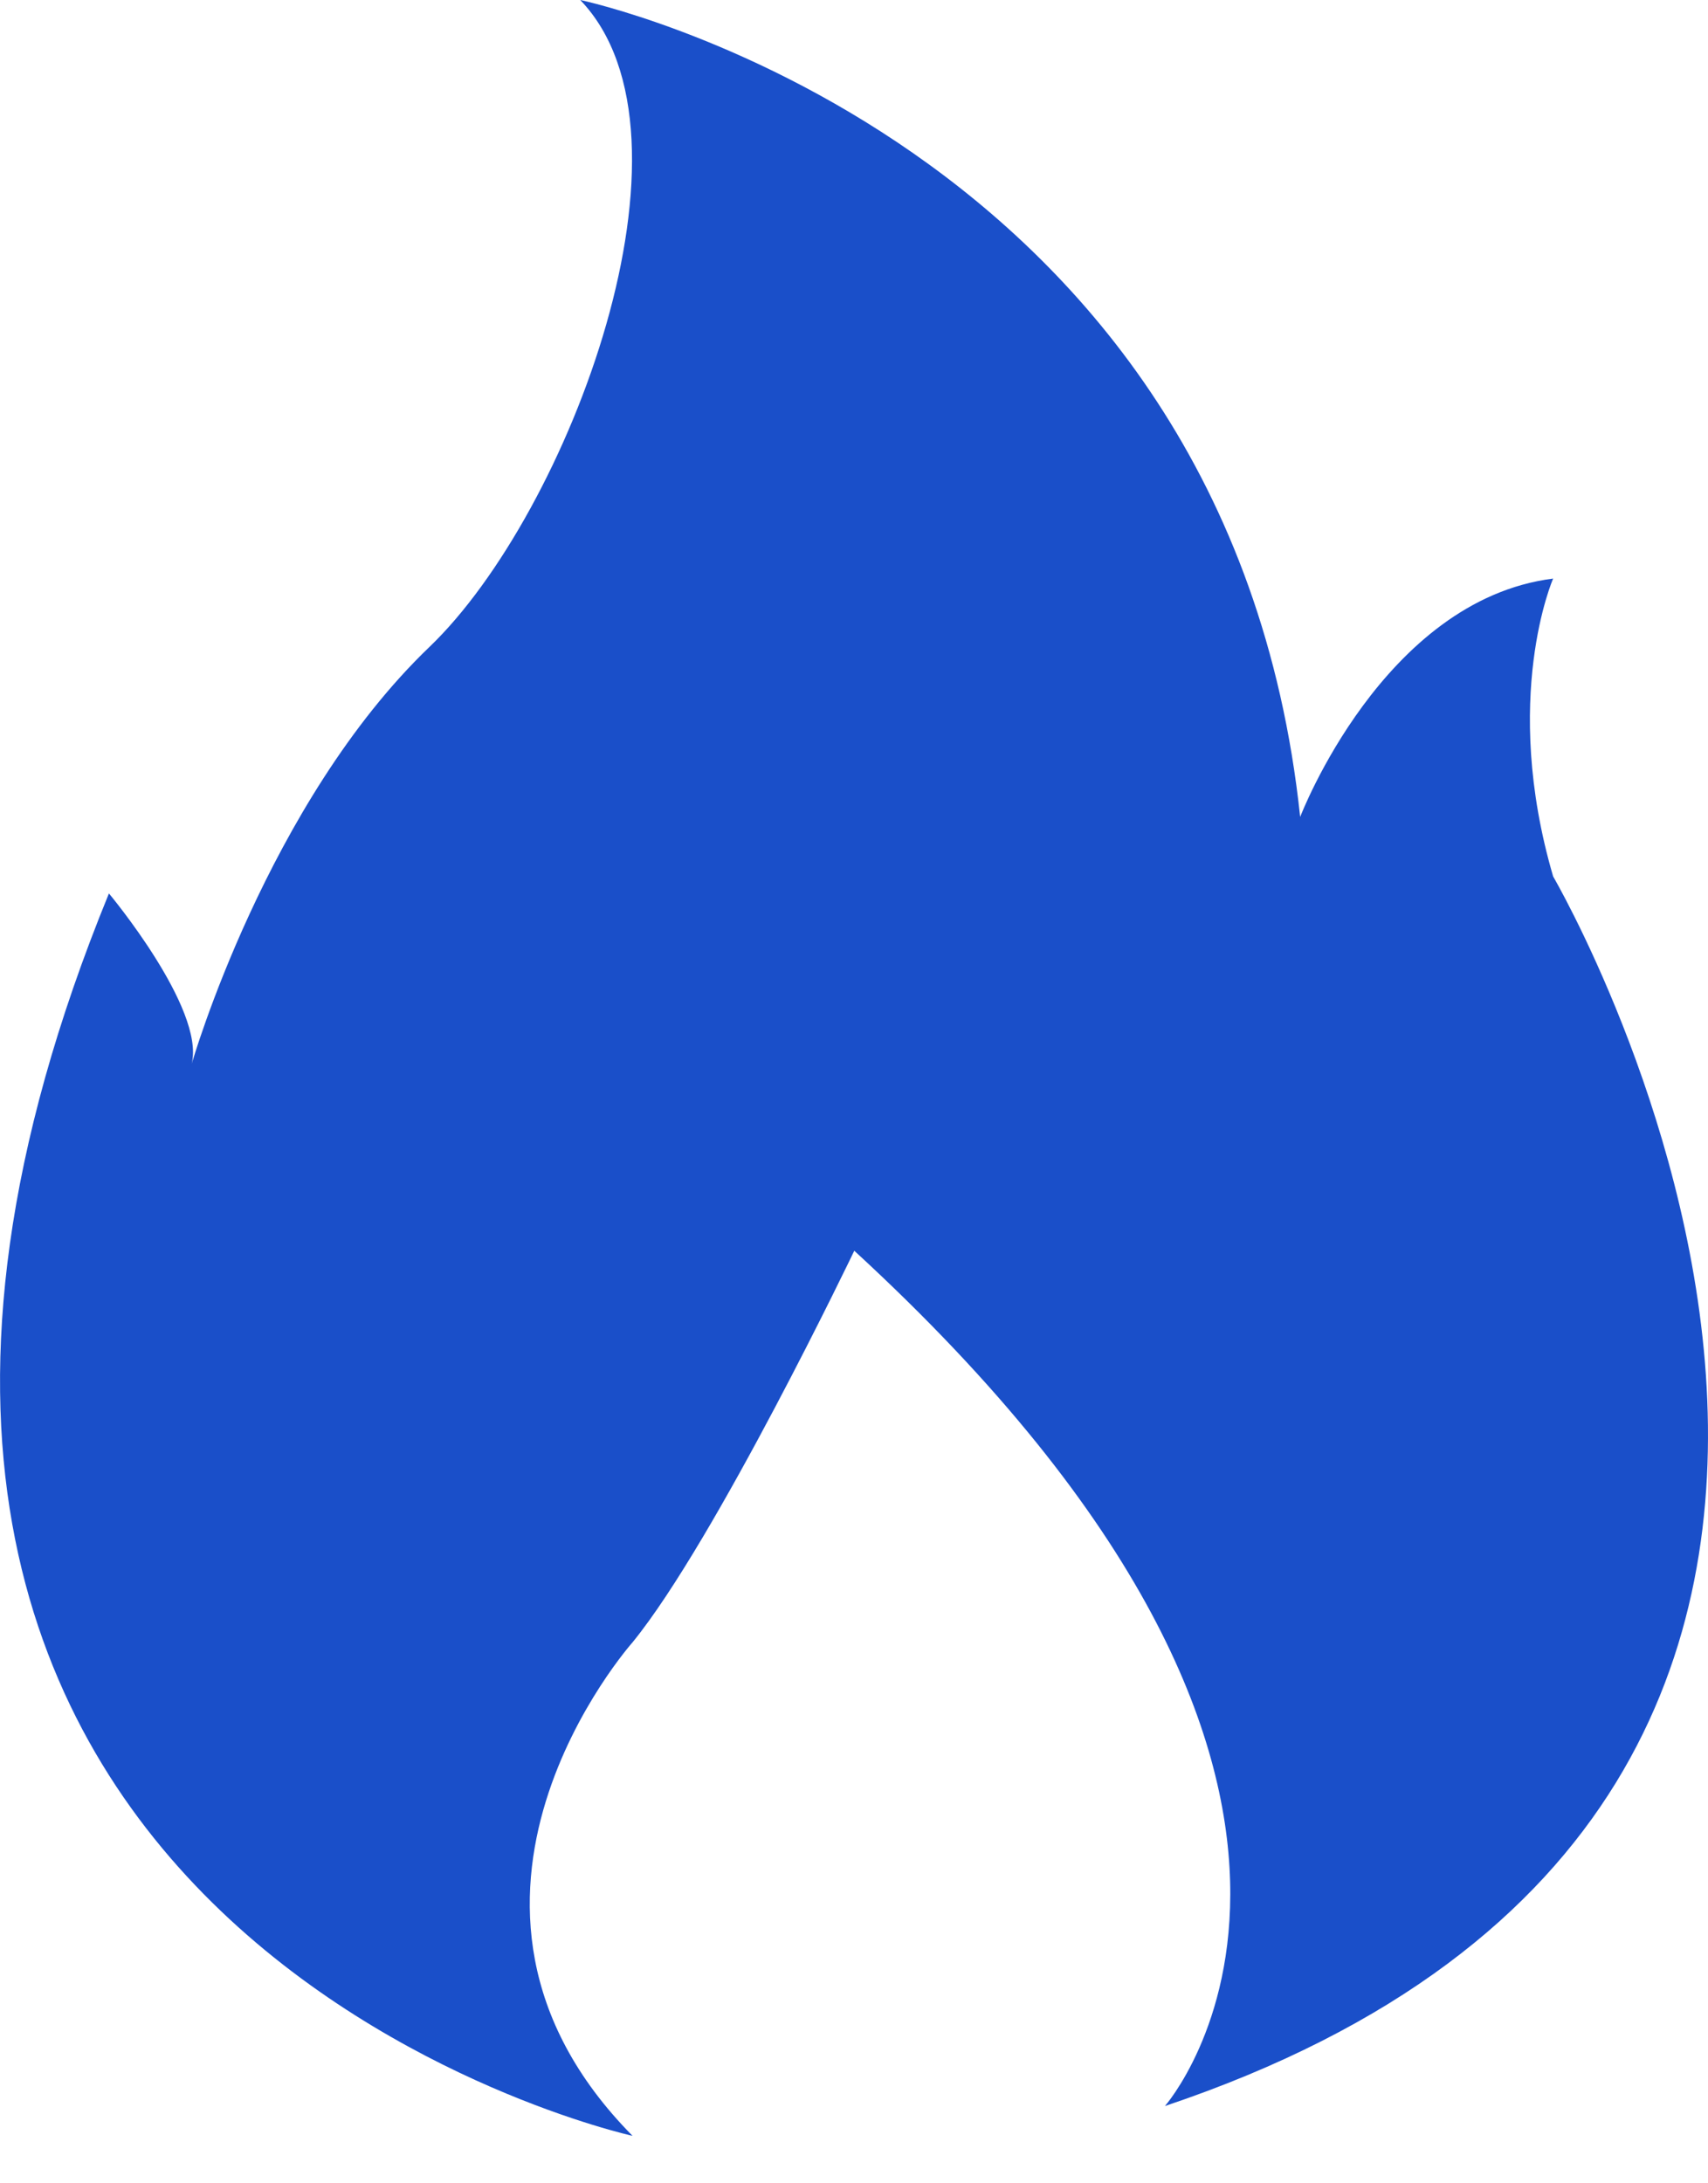 <svg xmlns="http://www.w3.org/2000/svg" width="18" height="23" viewBox="0 0 18 23" fill="none">
<path d="M6.666 22.5C6.666 22.5 -3.312 20.305 1.148 9.412C1.148 9.412 2.16 10.622 2.021 11.205C2.021 11.205 2.814 8.455 4.528 6.813C5.999 5.401 7.493 1.434 6.115 0C6.115 0 12.942 1.434 13.702 8.606C13.702 8.606 14.575 6.321 16.368 6.095C16.368 6.095 15.817 7.35 16.368 9.233C16.368 9.233 22.024 18.914 12.277 22.186C12.277 22.186 15.199 18.869 9.003 13.176C9.003 13.176 7.542 16.225 6.668 17.299C6.666 17.302 4.229 20.034 6.666 22.5Z" fill="#1A4FC9"/>
</svg>
